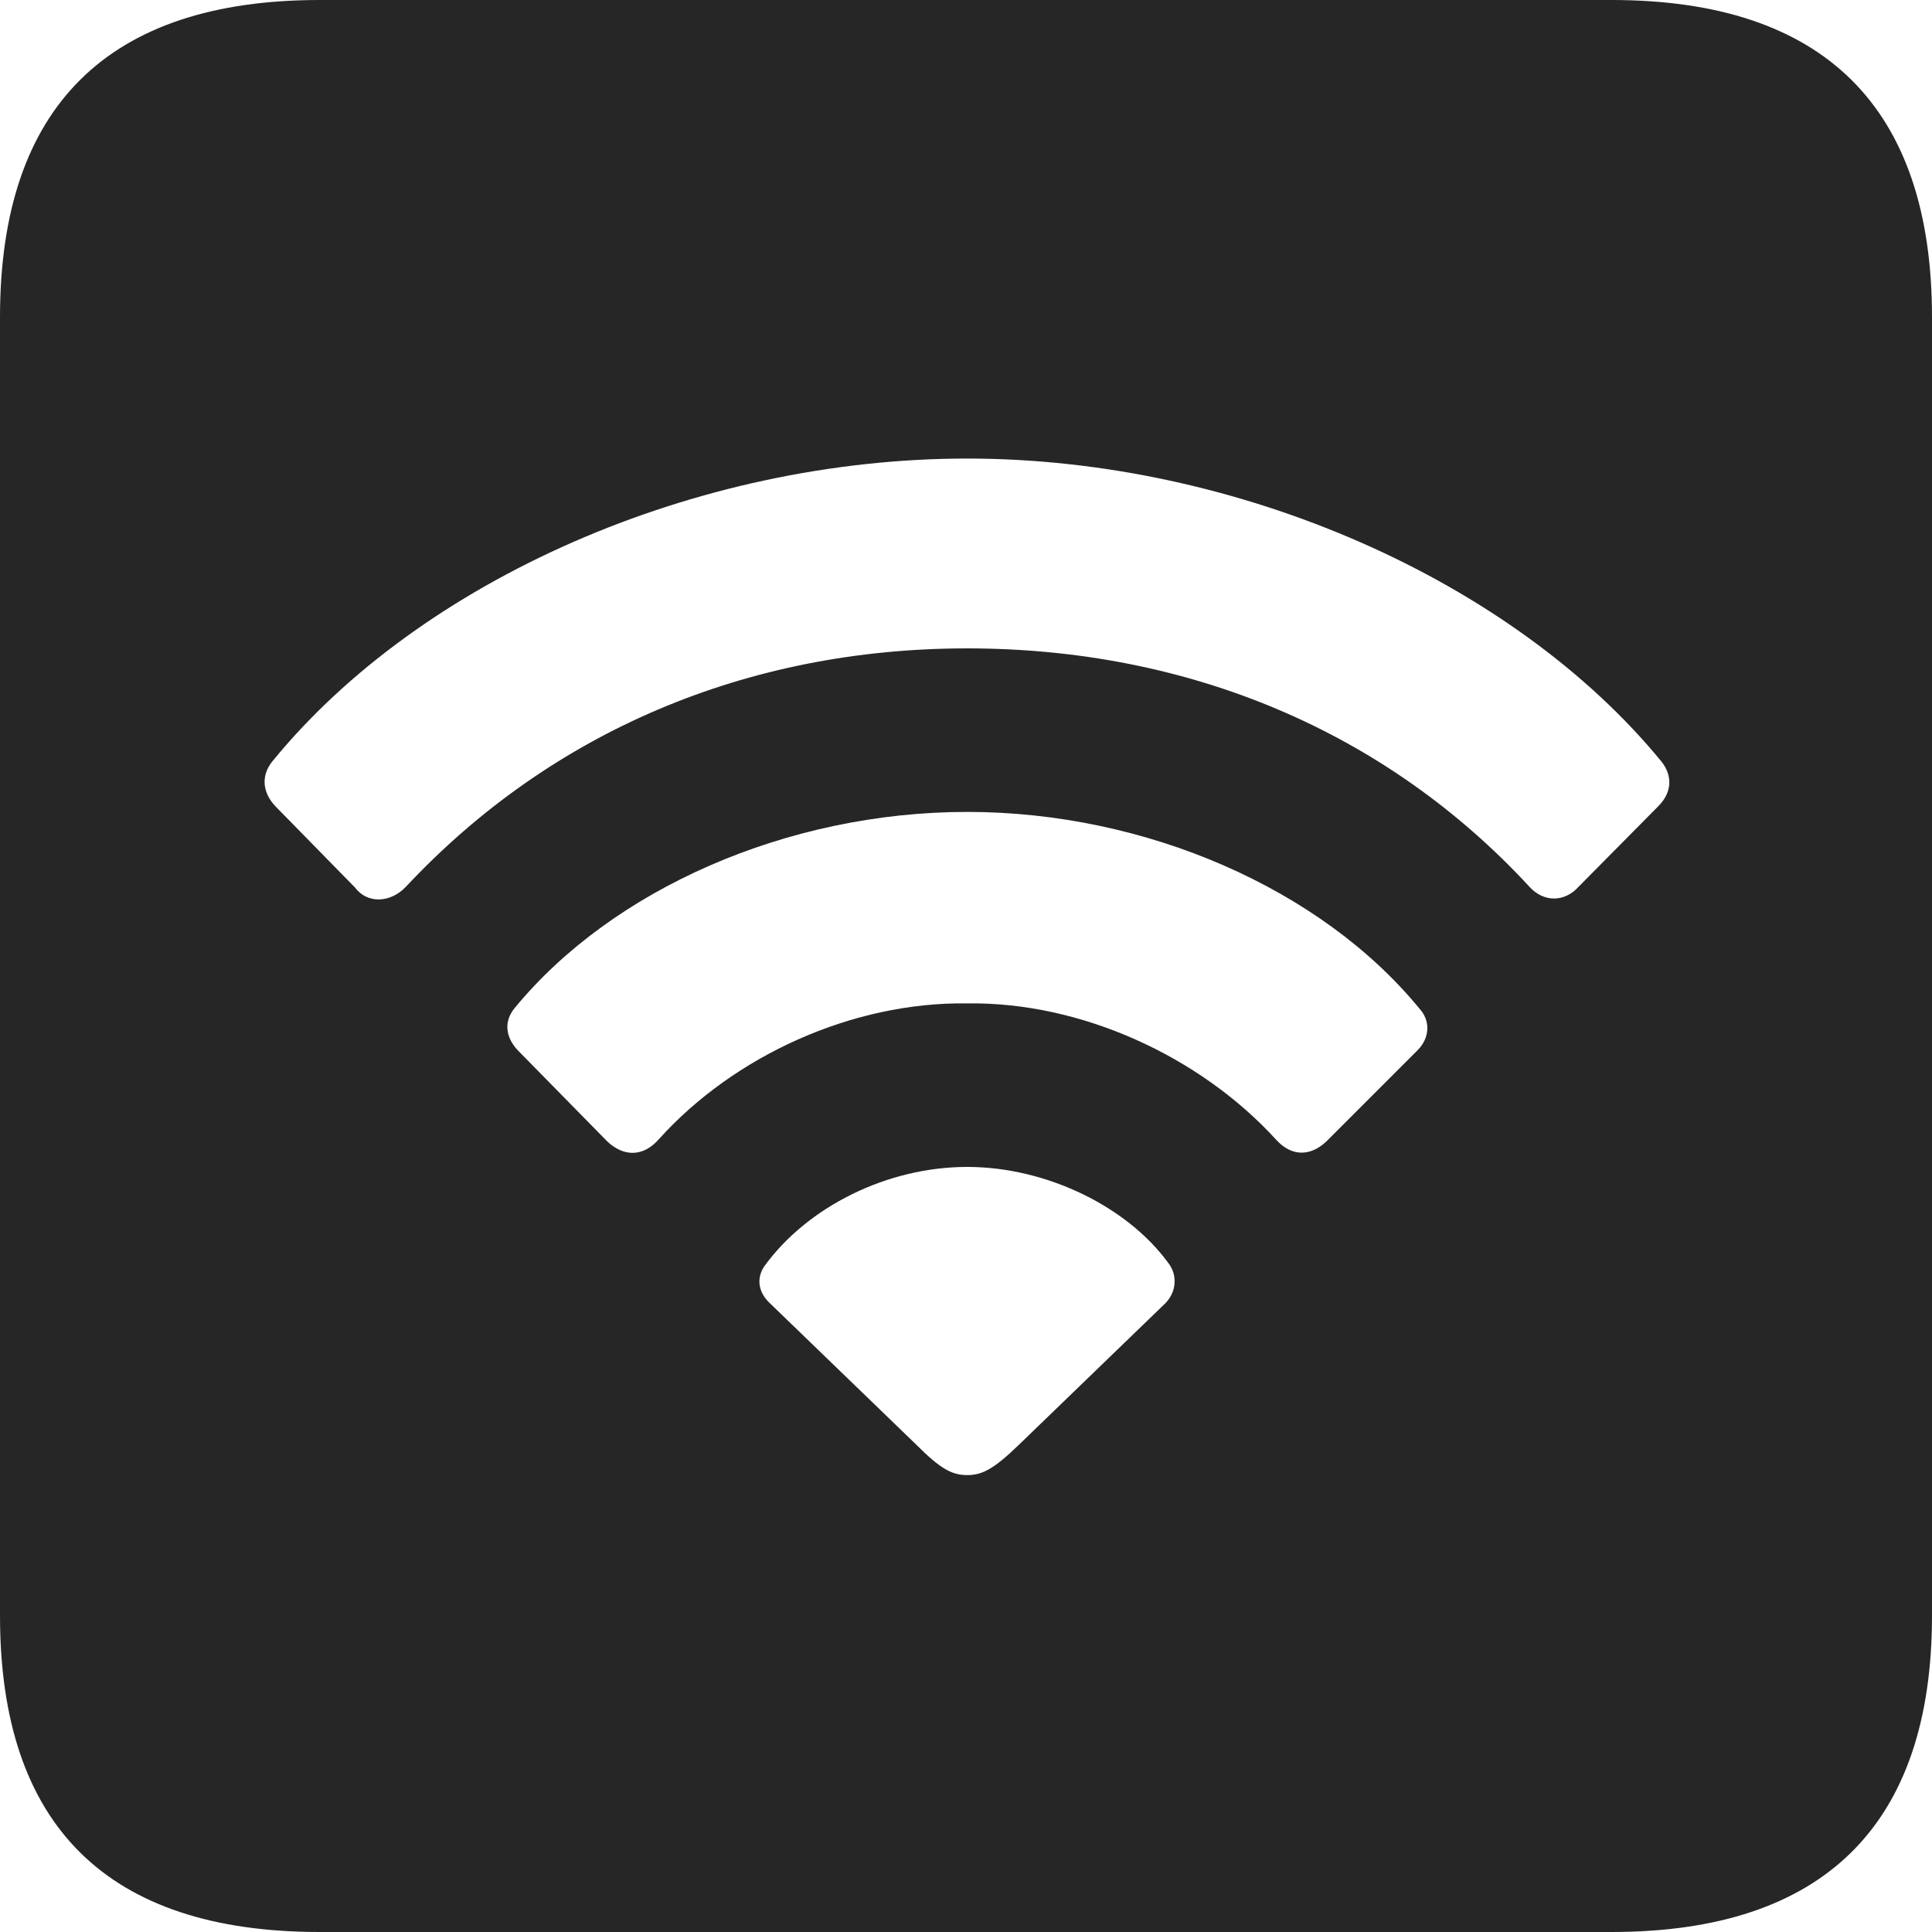 <?xml version="1.0" encoding="UTF-8"?>
<!--Generator: Apple Native CoreSVG 326-->
<!DOCTYPE svg
PUBLIC "-//W3C//DTD SVG 1.1//EN"
       "http://www.w3.org/Graphics/SVG/1.1/DTD/svg11.dtd">
<svg version="1.1" xmlns="http://www.w3.org/2000/svg" xmlns:xlink="http://www.w3.org/1999/xlink" viewBox="0 0 587.75 587.75">
 <g>
  <rect height="587.75" opacity="0" width="587.75" x="0" y="0"/>
  <path d="M587.75 96.5L587.75 491.5C587.75 555 555 587.75 490.25 587.75L97.25 587.75C32.75 587.75 0 555.5 0 491.5L0 96.5C0 32.5 32.75 0 97.25 0L490.25 0C555 0 587.75 32.75 587.75 96.5ZM232.5 385.25C230 389 230.75 393.25 234.25 396.5L278.75 439.5C286 446.75 289.5 448.75 294.25 448.75C298.75 448.75 302.25 447 310 439.5L354.5 396.5C357.75 393.25 358.5 388 355.25 384C342.75 367 318.25 355 294.25 355C269.75 355 245.5 367.25 232.5 385.25ZM156.5 306.75C153.25 310.75 153.75 315.5 157.5 319.5L184.75 347.25C189.5 351.75 195.5 352.25 200.5 346.5C223.25 321.25 259.25 304.75 294.25 305.25C328.75 304.75 365 321.25 388.25 346.75C393 352 398.75 351.75 403.5 347.25L431.25 319.5C435 315.75 435.25 310.5 431.75 306.75C402 270.5 348.75 247 294.25 247C239.5 247 186.25 270.5 156.5 306.75ZM82.75 231.75C79.25 236.25 80 241.25 83.75 245.25L108 270C111.75 275 118.75 274.75 123.5 269.75C167.5 222.75 227 197.25 294.25 197.25C361.25 197.25 421.5 222.25 465.5 270C469.75 274.5 476 274.5 480.25 269.75L504.5 245.25C508.5 241.25 509 236.25 505.5 231.75C460.5 176.75 376.75 139.5 294.25 139.5C211.5 139.5 127.75 176.5 82.75 231.75Z" fill="black" fill-opacity="0.85"/>
 </g>
</svg>
